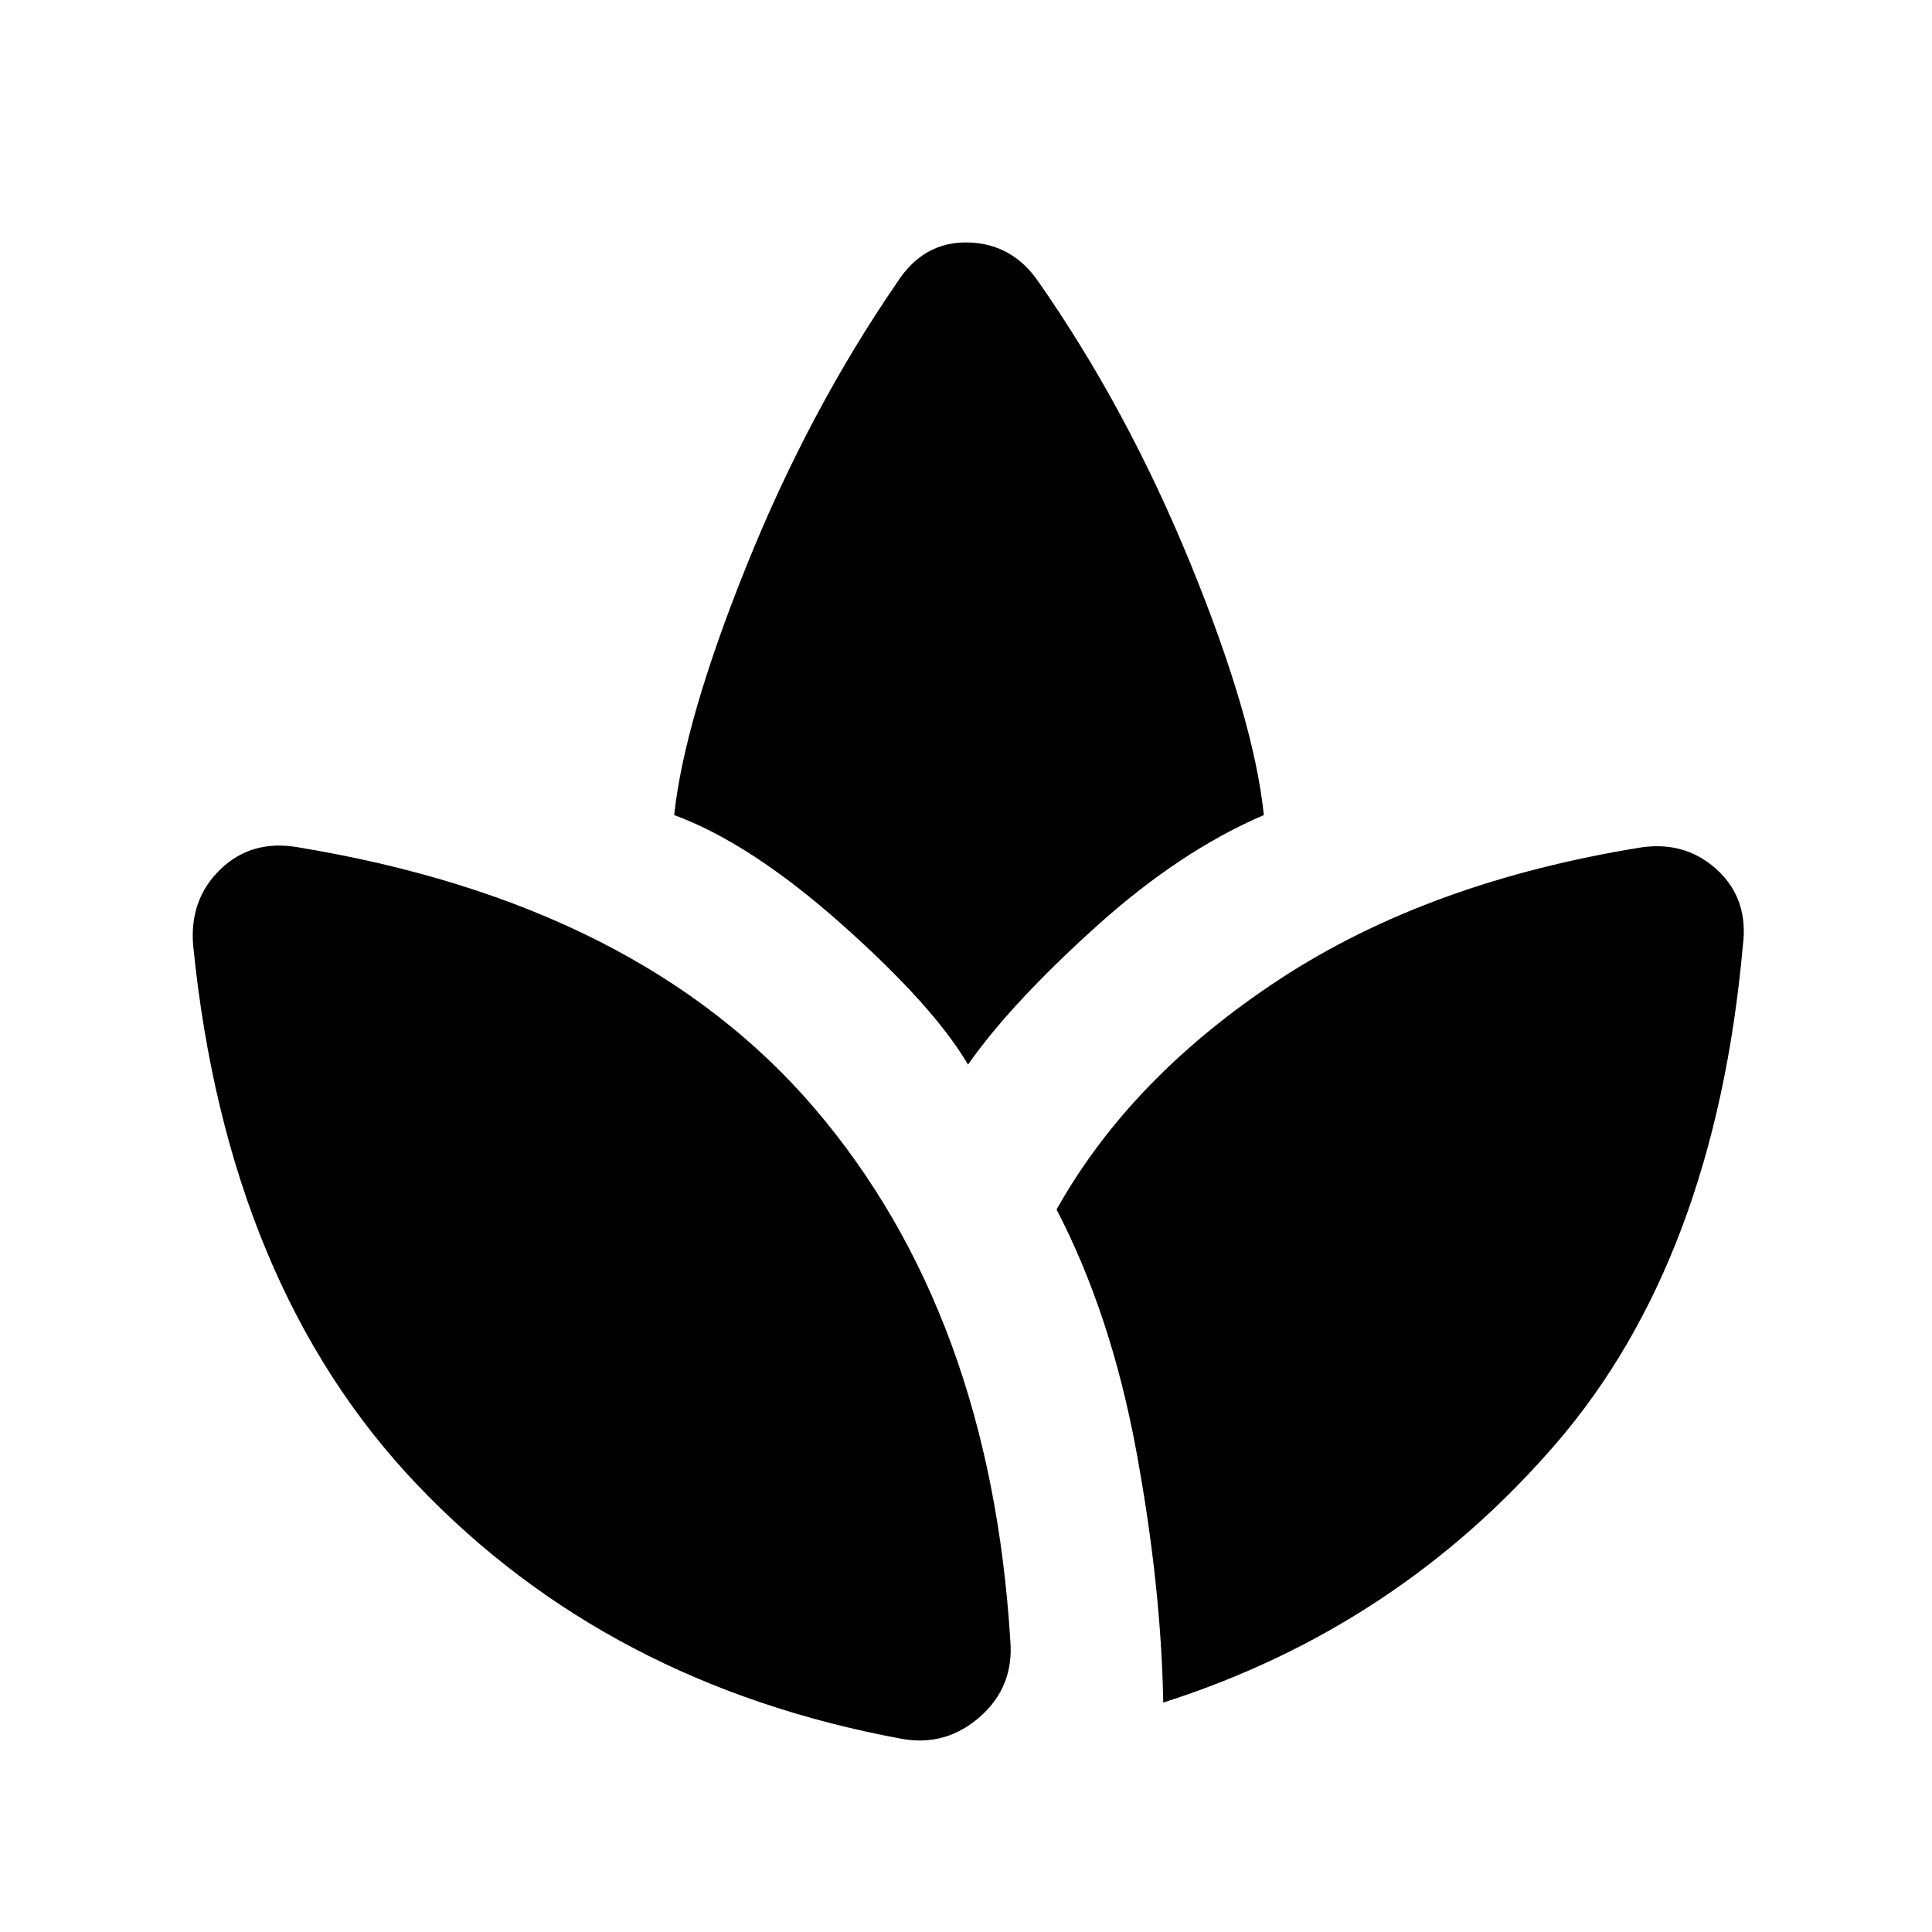 <svg xmlns="http://www.w3.org/2000/svg" height="24" width="24"><path d="M12.55 20.375q.05.575-.375.95t-.975.275q-3.65-.675-6.012-3.15-2.363-2.475-2.788-6.7-.05-.575.337-.95.388-.375.963-.275 4.25.7 6.425 3.25t2.425 6.6ZM11.15 3.5q.325-.5.875-.488.55.013.875.488Q14 5.075 14.788 7q.787 1.925.912 3.125-1.05.45-2.1 1.4t-1.575 1.7q-.425-.725-1.562-1.737-1.138-1.013-2.088-1.363.125-1.175.9-3.1T11.15 3.5Zm9.25 7.025q.55-.075.938.287.387.363.312.938-.35 3.9-2.325 6.188-1.975 2.287-4.875 3.212-.025-1.45-.337-3.138-.313-1.687-.988-2.987.925-1.65 2.775-2.863 1.85-1.212 4.5-1.637Z"/></svg>